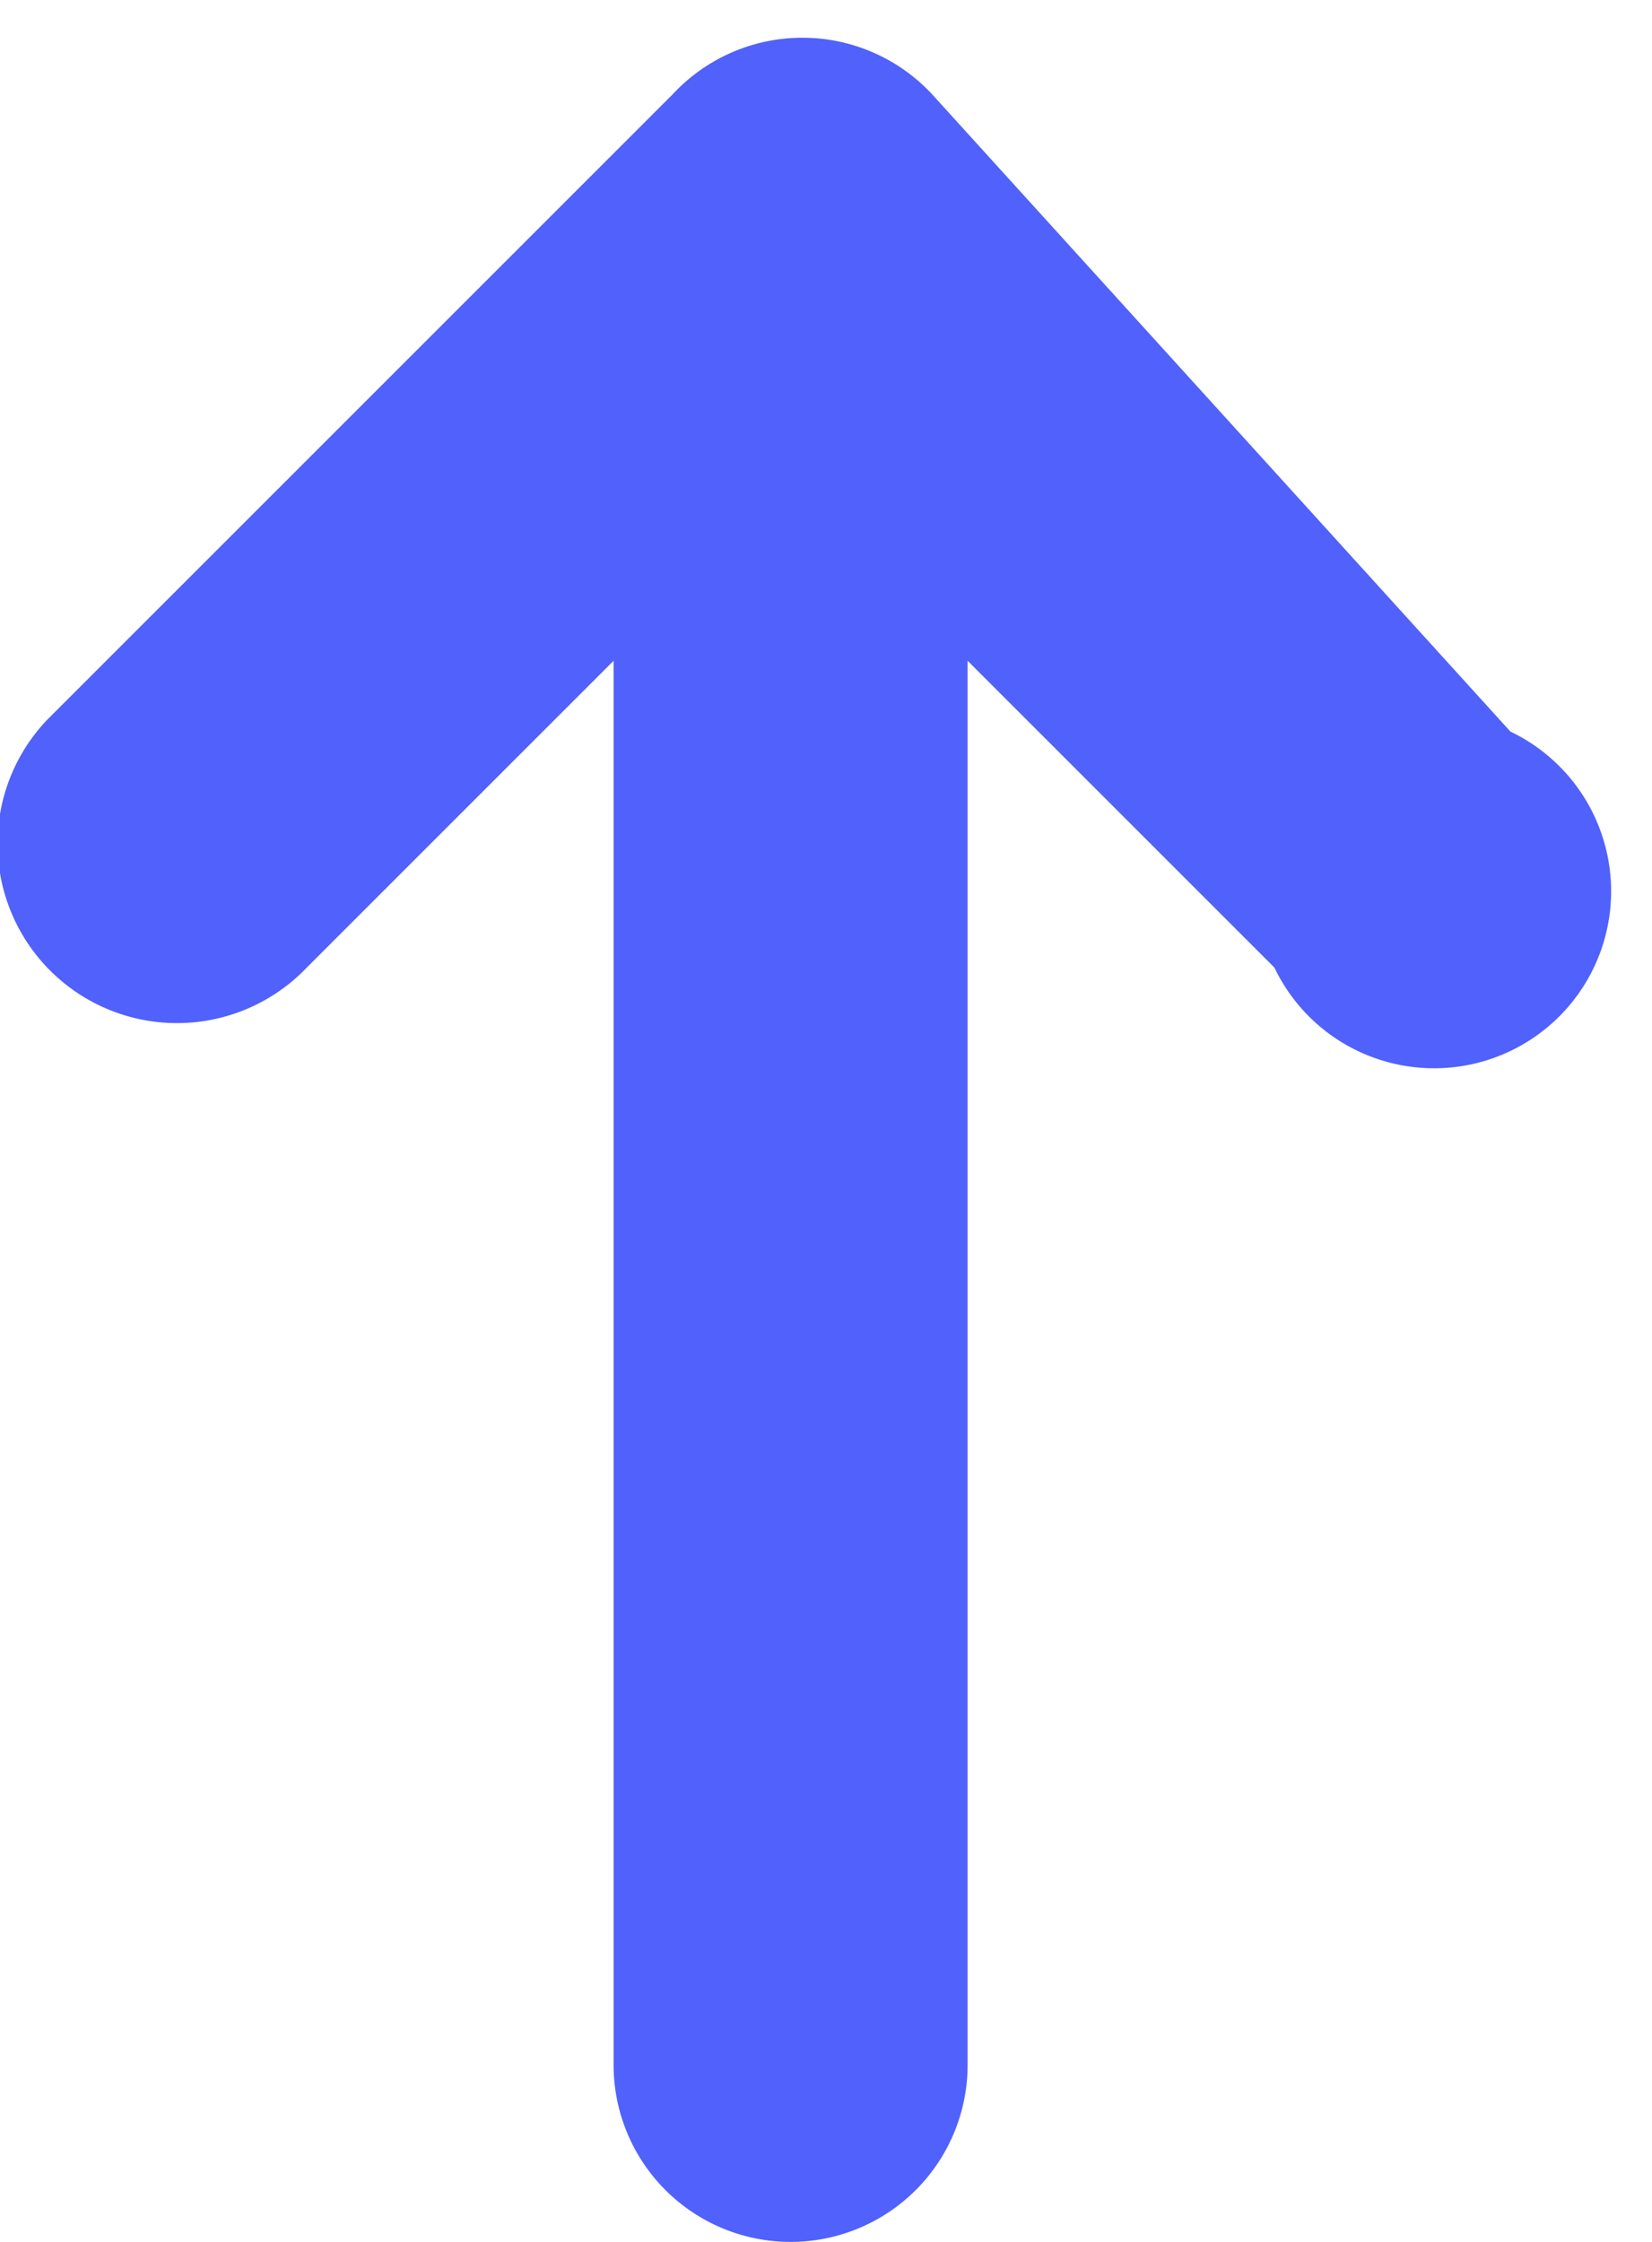 <svg width="14" height="19" fill="none" xmlns="http://www.w3.org/2000/svg"><path fill-rule="evenodd" clip-rule="evenodd" d="M10.8 8.2a1.5 1.5 0 1 0 2-2L7.9.8a1.5 1.5 0 0 0-2.2 0L.4 6.1a1.5 1.5 0 1 0 2.2 2.1l2.6-2.6v11.9a1.5 1.5 0 0 0 3 0V5.6l2.6 2.6Z" fill="#5061FC"/></svg>
